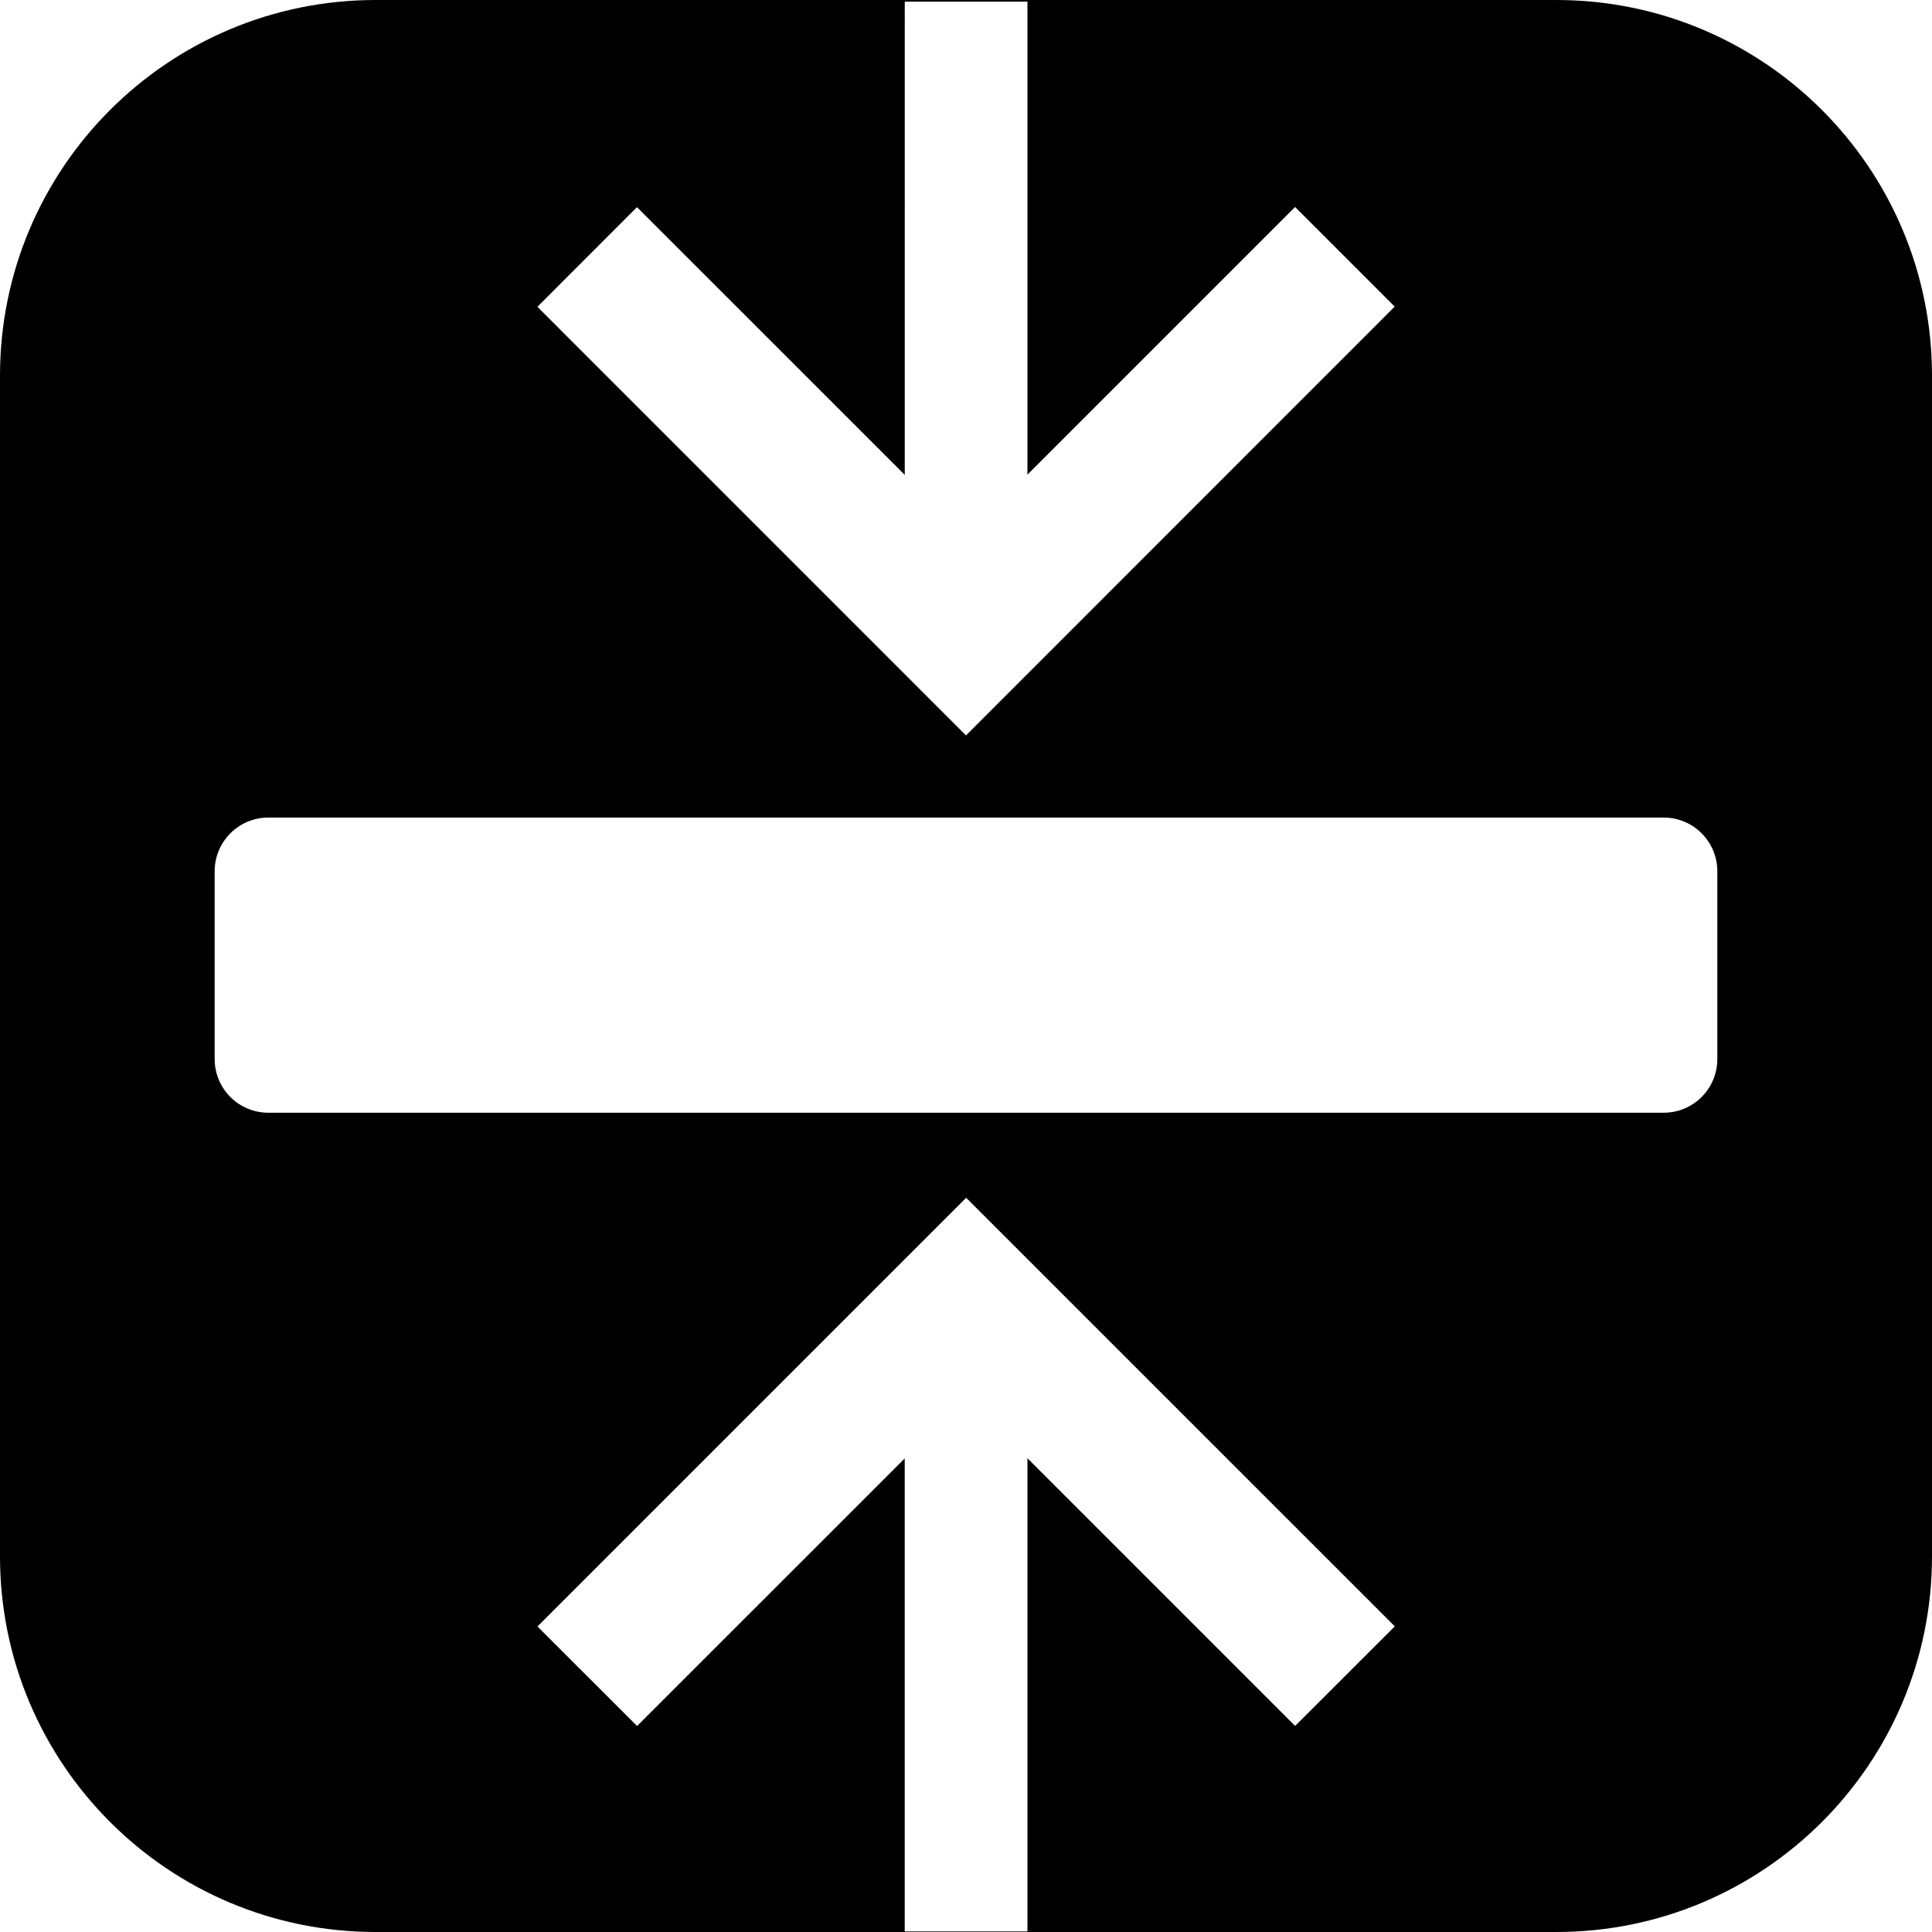<?xml version="1.0" encoding="utf-8"?>
<!-- Generator: Adobe Illustrator 16.0.0, SVG Export Plug-In . SVG Version: 6.00 Build 0)  -->
<!DOCTYPE svg PUBLIC "-//W3C//DTD SVG 1.1//EN" "http://www.w3.org/Graphics/SVG/1.1/DTD/svg11.dtd">
<svg version="1.1" id="Layer_1" xmlns="http://www.w3.org/2000/svg" xmlns:xlink="http://www.w3.org/1999/xlink" x="0px" y="0px"
	 width="36px" height="36px" viewBox="0 0 36 36" enable-background="new 0 0 36 36" xml:space="preserve">
<g>
	<rect fill="none" width="36" height="36"/>
	<path d="M29,0H7C3.134,0,0,3.133,0,7v22c0,3.865,3.134,7,7,7h22c3.866,0,7-3.135,7-7V7C36,3.133,32.866,0,29,0 M11.869,3.86
		l4.99,4.989V0.031h2.286v8.813l4.987-4.987l1.856,1.856L18,13.704l-7.986-7.987L11.869,3.86z M24.133,32.16l-4.988-4.988v8.817
		h-2.287v-8.813l-4.987,4.986l-1.856-1.855l7.988-7.988l7.987,7.986L24.133,32.16z M32,19.734c0,0.552-0.448,1-1,1H5
		c-0.552,0-1-0.448-1-1v-3.5c0-0.552,0.448-1,1-1h26c0.552,0,1,0.448,1,1V19.734z"/>
</g>
</svg>
